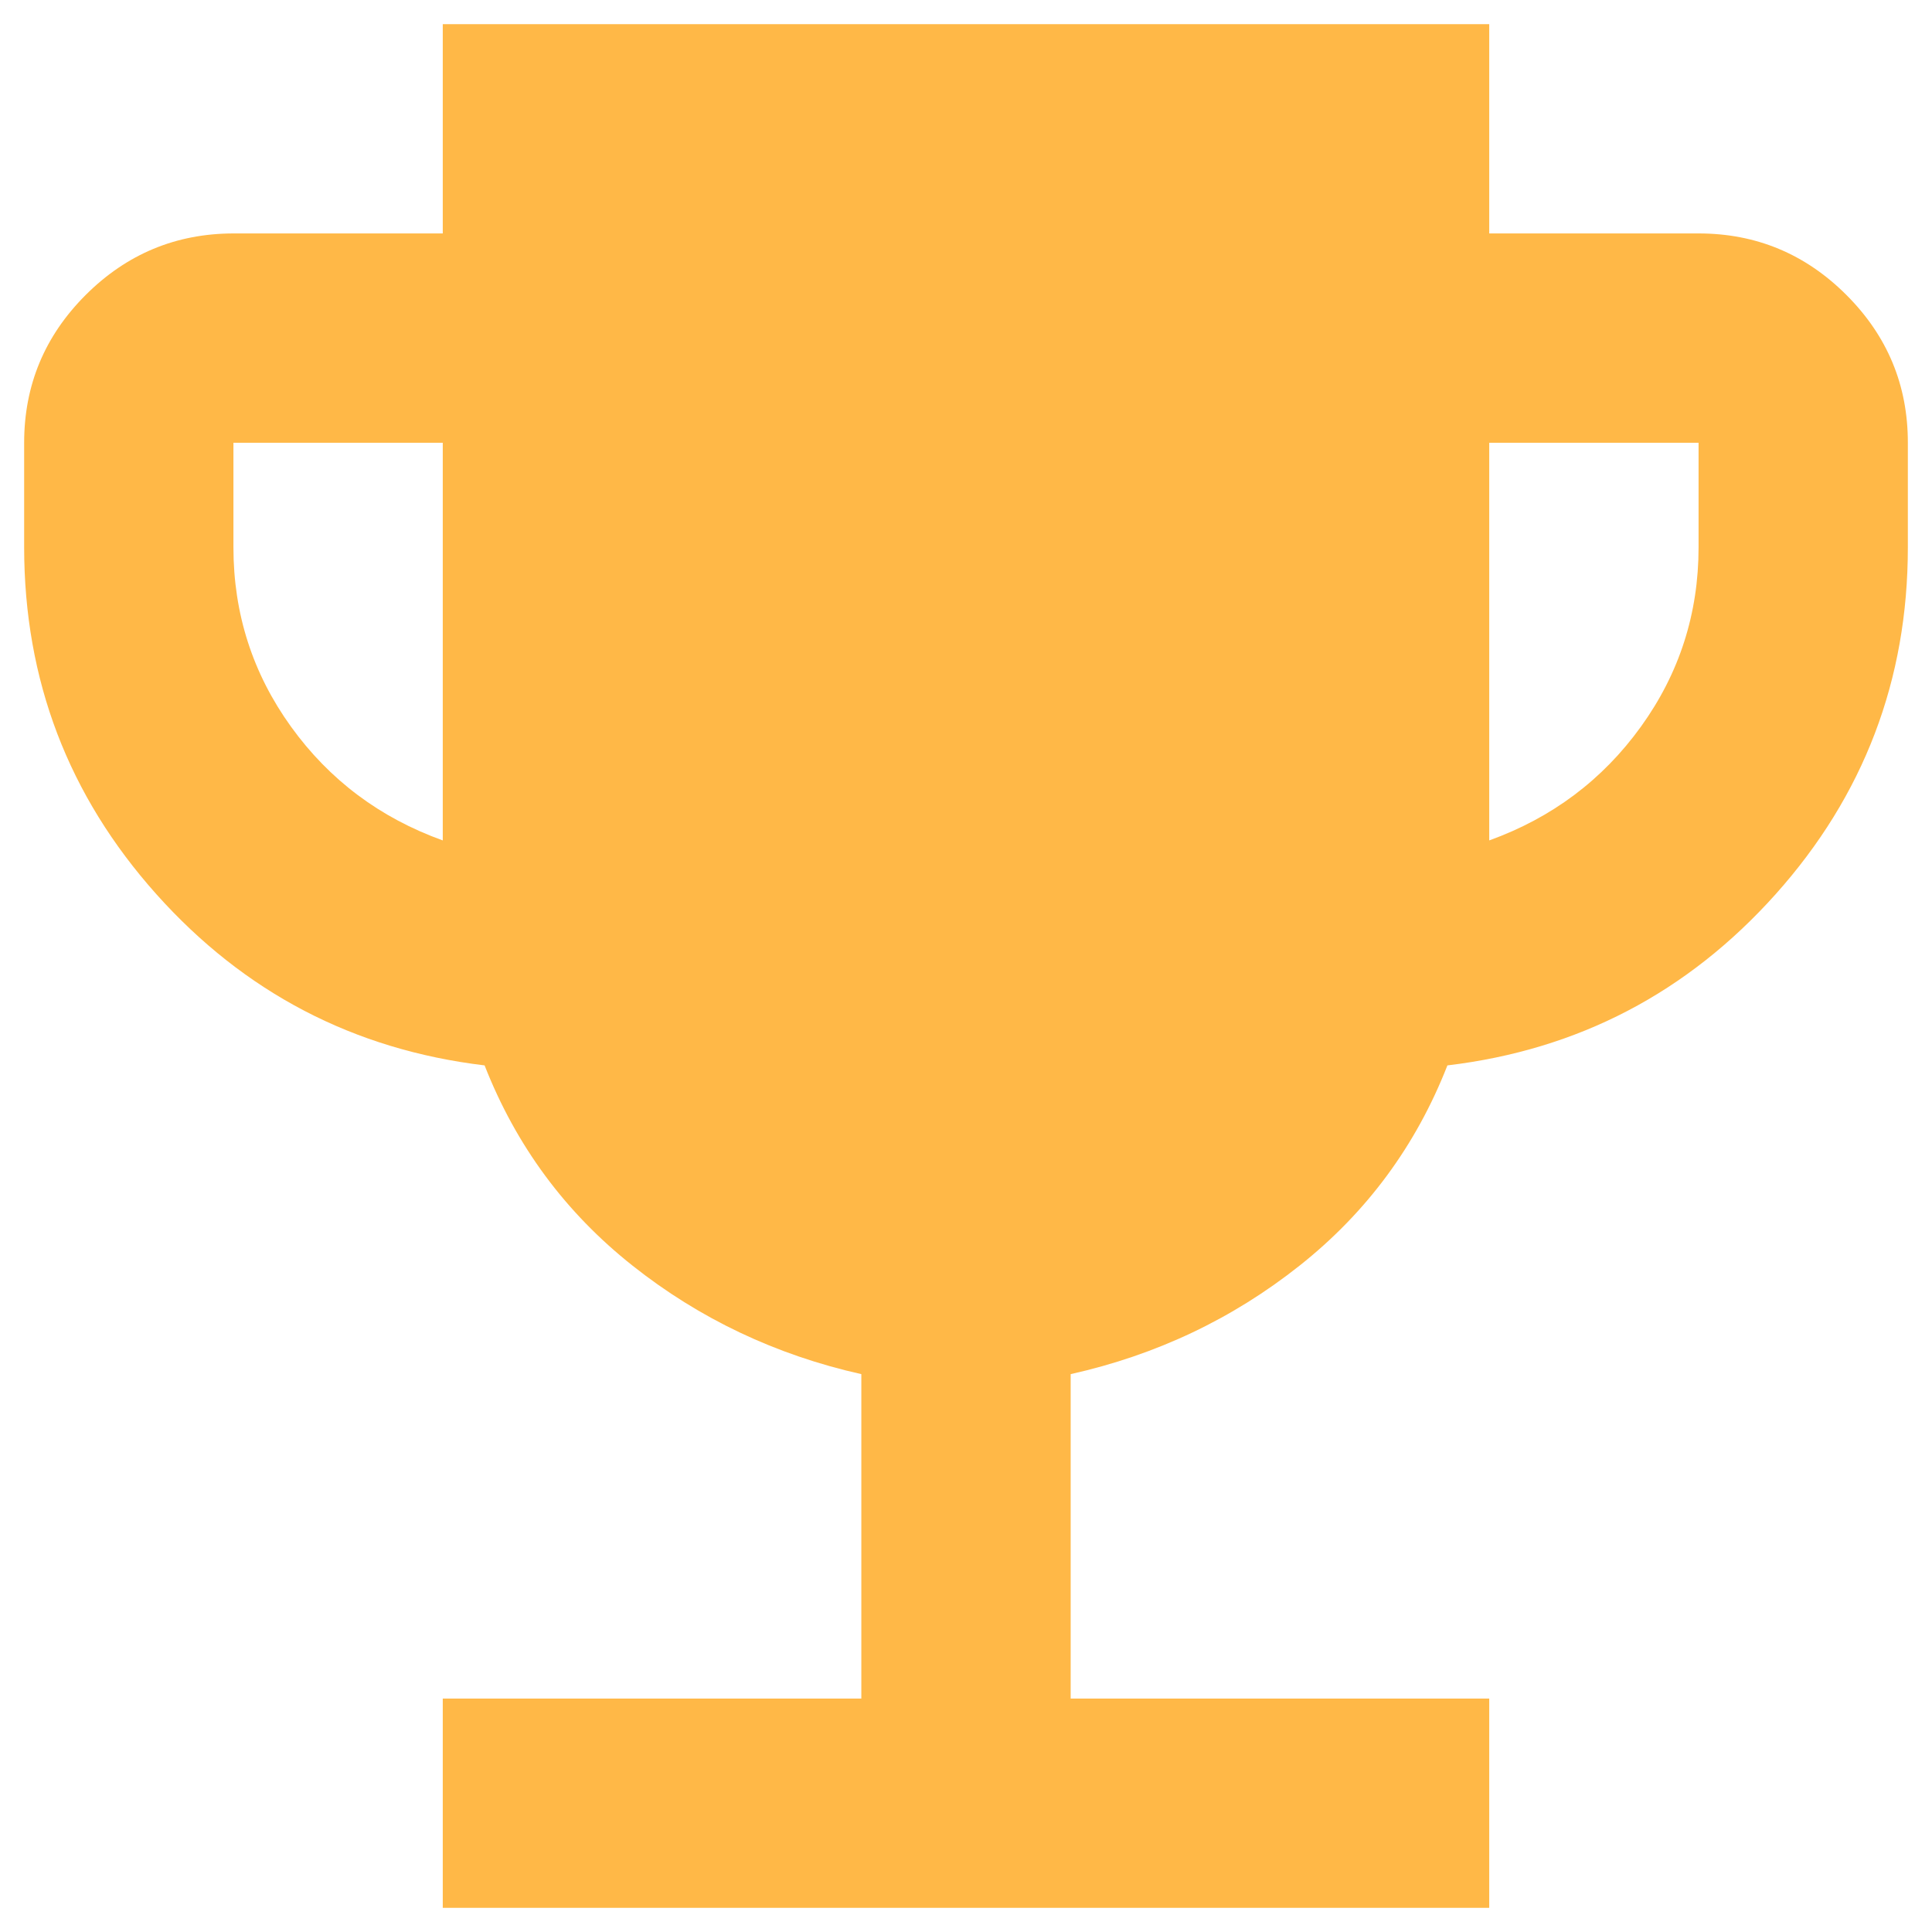 <svg width="40" height="40" viewBox="0 0 40 40" fill="none" xmlns="http://www.w3.org/2000/svg">
<path d="M9.167 39.5V35.167H17.833V28.45C16.064 28.053 14.484 27.304 13.095 26.203C11.705 25.102 10.685 23.721 10.033 22.058C7.325 21.733 5.059 20.551 3.236 18.512C1.414 16.472 0.501 14.079 0.5 11.333V9.167C0.5 7.975 0.925 6.955 1.774 6.107C2.623 5.259 3.643 4.835 4.833 4.833H9.167V0.5H30.833V4.833H35.167C36.358 4.833 37.379 5.258 38.228 6.107C39.078 6.957 39.501 7.976 39.5 9.167V11.333C39.5 14.078 38.588 16.471 36.764 18.512C34.939 20.552 32.674 21.735 29.967 22.058C29.317 23.719 28.297 25.101 26.907 26.203C25.518 27.305 23.938 28.054 22.167 28.45V35.167H30.833V39.5H9.167ZM9.167 17.4V9.167H4.833V11.333C4.833 12.706 5.231 13.943 6.025 15.045C6.819 16.147 7.867 16.932 9.167 17.4ZM30.833 17.4C32.133 16.931 33.181 16.145 33.975 15.043C34.769 13.941 35.167 12.704 35.167 11.333V9.167H30.833V17.4Z" fill="#FFB847"/>
</svg>
